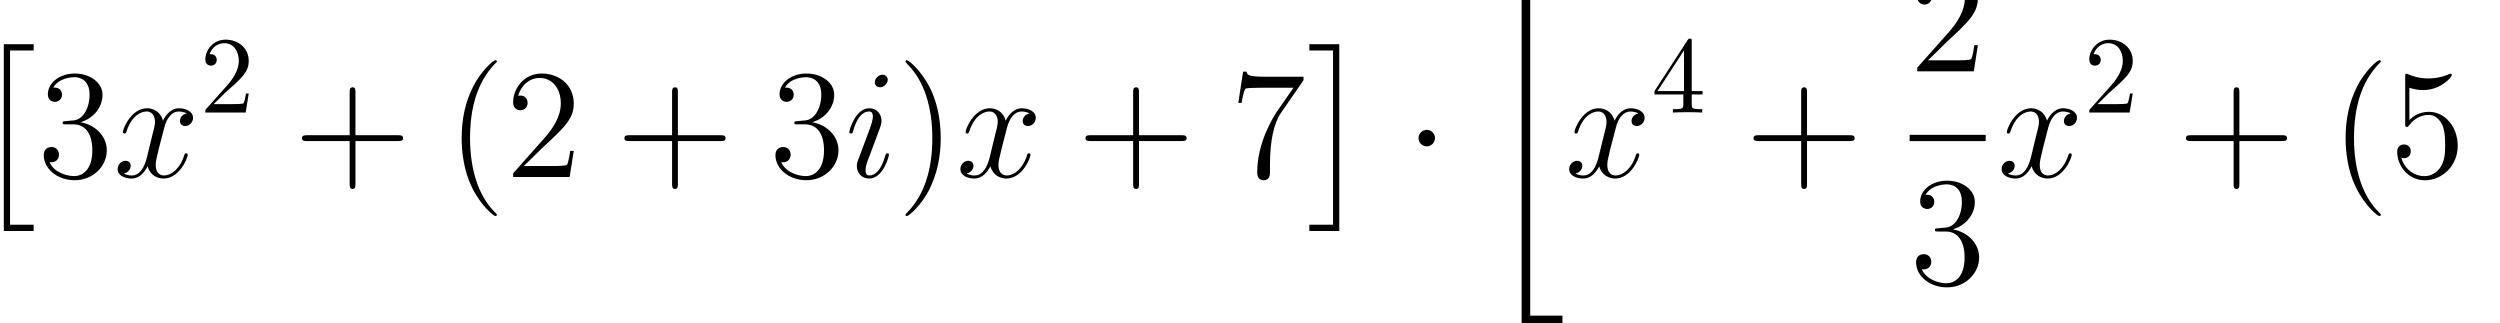 <?xml version="1.0" encoding="UTF-8" standalone="no"?>
<svg
   xmlns:dc="http://purl.org/dc/elements/1.1/"
   xmlns:cc="http://creativecommons.org/ns#"
   xmlns:rdf="http://www.w3.org/1999/02/22-rdf-syntax-ns#"
   xmlns:svg="http://www.w3.org/2000/svg"
   xmlns="http://www.w3.org/2000/svg"
   xmlns:sodipodi="http://sodipodi.sourceforge.net/DTD/sodipodi-0.dtd"
   xmlns:inkscape="http://www.inkscape.org/namespaces/inkscape"
   version="1.1"
   id="body"
   width="369.373"
   height="47.773"
   viewBox="0 0 0.513 0.066"
   preserveAspectRatio="none"
   inkscape:version="0.48.3.1 r9886"
   sodipodi:docname="ch2-Z-G-71.svg">
  <defs
     id="defs81" />
  <sodipodi:namedview
     pagecolor="#ffffff"
     bordercolor="#666666"
     borderopacity="1"
     objecttolerance="10"
     gridtolerance="10"
     guidetolerance="10"
     inkscape:pageopacity="0"
     inkscape:pageshadow="2"
     inkscape:window-width="640"
     inkscape:window-height="480"
     id="namedview79"
     showgrid="false"
     inkscape:zoom="0.32777778"
     inkscape:cx="381.44532"
     inkscape:cy="458.82151"
     inkscape:window-x="0"
     inkscape:window-y="24"
     inkscape:window-maximized="0"
     inkscape:current-layer="body" />
  <title
     id="title3">SVG drawing</title>
  <desc
     id="desc5">This was produced by version 4.4 of GNU libplot, a free library for exporting 2-D vector graphics.</desc>
  <g
     id="content"
     transform="matrix(0.002,0,0,-0.002,-0.001,0.068)"
     xml:space="preserve"
     stroke-miterlimit="10.433"
     font-style="normal"
     font-variant="normal"
     font-weight="normal"
     font-stretch="normal"
     font-size-adjust="none"
     letter-spacing="normal"
     word-spacing="normal"
     style="font-style:normal;font-variant:normal;font-weight:normal;font-stretch:normal;letter-spacing:normal;word-spacing:normal;text-anchor:start;fill:none;stroke:#000000;stroke-linecap:butt;stroke-linejoin:miter;stroke-miterlimit:10.433;stroke-opacity:1;stroke-dasharray:none;stroke-dashoffset:0">
<polygon
   points="1.531,11.066 1.531,28.848 3.953,28.848 3.953,29.488 0.891,29.488 0.891,10.426 3.953,10.426 3.953,11.066 "
   id="polygon9"
   style="fill:#000000;stroke-width:0" />
<path
   d="m 7.254,21.637 -0.012,-0.001 -0.012,-10e-4 -0.012,-0.001 -0.011,0 -0.011,-0.001 -0.011,-10e-4 -0.011,-0.001 -0.01,0 L 7.144,21.629 7.125,21.627 7.107,21.625 7.091,21.623 7.075,21.621 7.06,21.618 7.046,21.616 7.033,21.613 7.021,21.609 7.01,21.606 7,21.602 6.99,21.598 6.981,21.593 6.973,21.588 6.966,21.583 6.96,21.577 6.954,21.571 6.948,21.564 6.944,21.557 6.94,21.549 6.936,21.54 6.933,21.532 6.931,21.522 6.929,21.512 6.928,21.501 6.926,21.49 6.926,21.478 6.926,21.465 c 0,-0.156 0.078,-0.156 0.359,-0.156 h 0.734 c 1.344,0 1.953,-1.11 1.953,-2.641 0,-2.078 -1.078,-2.641 -1.859,-2.641 -0.766,0 -2.062,0.36 -2.531,1.422 0.516,-0.078 0.969,0.203 0.969,0.766 0,0.469 -0.328,0.781 -0.766,0.781 -0.391,0 -0.797,-0.219 -0.797,-0.828 0,-1.406 1.406,-2.562 3.172,-2.562 1.891,0 3.297,1.437 3.297,3.046 0,1.469 -1.188,2.61 -2.703,2.875 1.375,0.391 2.265,1.563 2.265,2.797 0,1.25 -1.296,2.172 -2.843,2.172 -1.594,0 -2.766,-0.969 -2.766,-2.125 0,-0.641 0.5,-0.766 0.734,-0.766 0.328,0 0.719,0.25 0.719,0.719 0,0.516 -0.391,0.735 -0.734,0.735 -0.094,0 -0.125,0 -0.172,-0.016 0.594,1.078 2.094,1.078 2.172,1.078 0.531,0 1.562,-0.234 1.562,-1.797 0,-0.297 -0.047,-1.187 -0.516,-1.875 C 8.707,21.746 8.16,21.699 7.738,21.684 z"
   id="path11"
   inkscape:connector-curvature="0"
   style="fill:#000000;stroke-width:0" />
<path
   d="M 19.664,22.418 19.618,22.408 19.574,22.397 19.531,22.384 19.49,22.37 19.451,22.355 19.414,22.338 19.378,22.32 19.343,22.3 19.311,22.28 19.279,22.258 19.25,22.236 19.222,22.212 19.195,22.187 19.17,22.162 19.147,22.136 19.125,22.109 19.104,22.082 19.085,22.054 19.068,22.025 19.052,21.997 19.037,21.967 19.023,21.937 19.011,21.908 19,21.877 l -0.009,-0.03 -0.008,-0.03 -0.007,-0.031 -0.005,-0.03 -0.005,-0.03 -0.003,-0.03 -0.002,-0.03 0,-0.029 c 0,-0.375 0.312,-0.5 0.531,-0.5 0.469,0 0.813,0.406 0.813,0.843 0,0.657 -0.766,0.969 -1.438,0.969 -0.969,0 -1.5,-0.953 -1.64,-1.265 -0.375,1.203 -1.36,1.265 -1.641,1.265 -1.625,0 -2.484,-2.094 -2.484,-2.437 0,-0.063 0.062,-0.141 0.171,-0.141 0.125,0 0.157,0.094 0.188,0.156 0.547,1.766 1.609,2.094 2.078,2.094 0.703,0 0.859,-0.656 0.859,-1.047 0,-0.344 -0.093,-0.719 -0.296,-1.469 L 15.57,17.918 c -0.25,-0.953 -0.703,-1.828 -1.547,-1.828 -0.078,0 -0.468,0 -0.812,0.203 0.578,0.125 0.703,0.594 0.703,0.781 0,0.328 -0.234,0.516 -0.547,0.516 -0.375,0 -0.797,-0.344 -0.797,-0.844 0,-0.672 0.75,-0.969 1.438,-0.969 0.765,0 1.297,0.594 1.64,1.25 0.25,-0.937 1.047,-1.25 1.641,-1.25 1.609,0 2.469,2.078 2.469,2.422 0,0.094 -0.063,0.156 -0.156,0.156 -0.141,0 -0.157,-0.078 -0.204,-0.218 -0.437,-1.391 -1.359,-2.047 -2.062,-2.047 -0.563,0 -0.859,0.422 -0.859,1.062 0,0.36 0.062,0.61 0.312,1.657 l 0.563,2.156 c 0.234,0.953 0.765,1.656 1.5,1.656 0.031,0 0.484,0 0.812,-0.203 z"
   id="path13"
   inkscape:connector-curvature="0"
   style="fill:#000000;stroke-width:0" />
<path
   d="m 22.426,23.375 1.172,1.156 c 1.75,1.531 2.422,2.141 2.422,3.25 0,1.266 -1.016,2.172 -2.375,2.172 -1.25,0 -2.079,-1.031 -2.079,-2.031 0,-0.625 0.547,-0.625 0.594,-0.625 0.188,0 0.578,0.141 0.578,0.594 0,0.297 -0.203,0.578 -0.593,0.578 -0.094,0 -0.11,0 -0.141,0 0.25,0.719 0.859,1.125 1.5,1.125 1.016,0 1.5,-0.891 1.5,-1.813 0,-0.89 -0.563,-1.781 -1.172,-2.469 l -2.141,-2.39 c -0.125,-0.11 -0.125,-0.141 -0.125,-0.406 h 4.141 l 0.313,1.937 h -0.282 c -0.062,-0.328 -0.14,-0.828 -0.25,-0.984 -0.078,-0.094 -0.812,-0.094 -1.062,-0.094 z"
   id="path15"
   inkscape:connector-curvature="0"
   style="fill:#000000;stroke-width:0" />
<path
   d="m 36.969,19.605 h 4.39 c 0.219,0 0.5,0 0.5,0.282 0,0.312 -0.265,0.312 -0.5,0.312 h -4.39 v 4.375 c 0,0.235 0,0.516 -0.281,0.516 -0.313,0 -0.313,-0.266 -0.313,-0.516 v -4.375 h -4.391 c -0.218,0 -0.5,0 -0.5,-0.297 0,-0.297 0.266,-0.297 0.5,-0.297 h 4.391 v -4.39 c 0,-0.219 0,-0.5 0.297,-0.5 0.297,0 0.297,0.266 0.297,0.5 z"
   id="path17"
   inkscape:connector-curvature="0"
   style="fill:#000000;stroke-width:0" />
<path
   d="m 51.473,12.074 0,0.009 -10e-4,0.009 0,0.004 -0.001,0.005 -10e-4,0.004 -0.002,0.005 -0.002,0.006 -0.002,0.005 -0.003,0.006 -0.003,0.007 -0.004,0.006 -0.005,0.008 -0.005,0.008 -0.006,0.008 -0.007,0.009 -0.008,0.01 -0.009,0.011 -0.01,0.011 -0.005,0.006 -0.006,0.006 -0.006,0.006 -0.006,0.007 -0.006,0.007 -0.007,0.007 -0.007,0.007 -0.007,0.008 -0.008,0.008 -0.007,0.008 -0.009,0.008 -0.008,0.009 -0.009,0.009 -0.009,0.009 -0.01,0.009 -0.01,0.01 -0.01,0.01 -0.011,0.01 -0.011,0.011 -0.011,0.011 -0.012,0.011 -0.012,0.012 -0.013,0.012 -0.013,0.012 c -1.578,1.609 -2.468,4.234 -2.468,7.469 0,3.093 0.734,5.734 2.578,7.625 0.172,0.14 0.172,0.172 0.172,0.218 0,0.094 -0.078,0.125 -0.157,0.125 -0.203,0 -1.5,-1.14 -2.281,-2.703 -0.812,-1.609 -1.172,-3.312 -1.172,-5.265 0,-1.407 0.219,-3.297 1.047,-5 0.938,-1.906 2.235,-2.938 2.406,-2.938 0.079,0 0.157,0.032 0.157,0.125 z"
   id="path19"
   inkscape:connector-curvature="0"
   style="fill:#000000;stroke-width:0" />
<path
   d="m 59.367,18.605 h -0.359 c -0.047,-0.265 -0.172,-1.14 -0.328,-1.406 -0.11,-0.14 -1.016,-0.14 -1.5,-0.14 h -2.938 c 0.422,0.375 1.406,1.39 1.813,1.765 2.422,2.235 3.312,3.047 3.312,4.625 0,1.828 -1.453,3.047 -3.297,3.047 -1.843,0 -2.922,-1.562 -2.922,-2.937 0,-0.813 0.704,-0.813 0.75,-0.813 0.329,0 0.735,0.25 0.735,0.75 0,0.453 -0.297,0.75 -0.735,0.75 -0.156,0 -0.187,0 -0.234,-0.016 0.313,1.079 1.172,1.813 2.203,1.813 1.344,0 2.172,-1.125 2.172,-2.594 0,-1.344 -0.781,-2.531 -1.687,-3.547 l -3.204,-3.593 v -0.375 h 5.797 z"
   id="path21"
   inkscape:connector-curvature="0"
   style="fill:#000000;stroke-width:0" />
<path
   d="m 70.051,19.605 h 4.39 c 0.219,0 0.5,0 0.5,0.282 0,0.312 -0.265,0.312 -0.5,0.312 h -4.39 v 4.375 c 0,0.235 0,0.516 -0.281,0.516 -0.313,0 -0.313,-0.266 -0.313,-0.516 v -4.375 h -4.391 c -0.218,0 -0.5,0 -0.5,-0.297 0,-0.297 0.266,-0.297 0.5,-0.297 h 4.391 v -4.39 c 0,-0.219 0,-0.5 0.297,-0.5 0.297,0 0.297,0.266 0.297,0.5 z"
   id="path23"
   inkscape:connector-curvature="0"
   style="fill:#000000;stroke-width:0" />
<path
   d="m 82.324,21.637 -0.012,-0.001 -0.012,-10e-4 -0.012,-0.001 -0.011,0 -0.011,-0.001 -0.011,-10e-4 -0.011,-0.001 -0.01,0 -0.02,-0.002 L 82.195,21.627 82.178,21.625 82.161,21.623 82.145,21.621 82.13,21.618 82.117,21.616 82.104,21.613 82.092,21.609 82.08,21.606 82.07,21.602 82.061,21.598 82.052,21.593 82.044,21.588 82.036,21.583 82.03,21.577 82.024,21.571 82.019,21.564 82.014,21.557 82.01,21.549 82.007,21.54 l -0.003,-0.008 -0.003,-0.01 -0.002,-0.01 -10e-4,-0.011 -0.001,-0.011 -0.001,-0.012 0,-0.013 c 0,-0.156 0.078,-0.156 0.359,-0.156 h 0.735 c 1.344,0 1.953,-1.11 1.953,-2.641 0,-2.078 -1.078,-2.641 -1.859,-2.641 -0.766,0 -2.063,0.36 -2.532,1.422 0.516,-0.078 0.969,0.203 0.969,0.766 0,0.469 -0.328,0.781 -0.766,0.781 -0.39,0 -0.796,-0.219 -0.796,-0.828 0,-1.406 1.406,-2.562 3.171,-2.562 1.891,0 3.297,1.437 3.297,3.046 0,1.469 -1.187,2.61 -2.703,2.875 1.375,0.391 2.266,1.563 2.266,2.797 0,1.25 -1.297,2.172 -2.844,2.172 -1.594,0 -2.766,-0.969 -2.766,-2.125 0,-0.641 0.5,-0.766 0.735,-0.766 0.328,0 0.719,0.25 0.719,0.719 0,0.516 -0.391,0.735 -0.735,0.735 -0.094,0 -0.125,0 -0.172,-0.016 0.594,1.078 2.094,1.078 2.172,1.078 0.531,0 1.563,-0.234 1.563,-1.797 0,-0.297 -0.047,-1.187 -0.516,-1.875 -0.469,-0.703 -1.016,-0.75 -1.437,-0.765 z"
   id="path25"
   inkscape:connector-curvature="0"
   style="fill:#000000;stroke-width:0" />
<path
   d="m 91.707,18.199 0,0.009 -10e-4,0.008 -0.001,0.009 -0.001,0.008 -10e-4,0.008 -0.002,0.007 -0.003,0.008 -0.002,0.007 -0.003,0.007 -0.003,0.007 -0.004,0.007 -0.004,0.006 -0.004,0.006 -0.004,0.006 -0.005,0.005 -0.005,0.006 -0.005,0.005 -0.006,0.004 -0.006,0.005 -0.006,0.004 -0.006,0.004 -0.006,0.003 -0.007,0.003 -0.007,0.003 -0.008,0.003 -0.007,0.002 -0.008,0.002 -0.008,0.002 -0.008,10e-4 -0.008,0.001 -0.009,0 -0.008,0 c -0.141,0 -0.156,-0.046 -0.25,-0.328 -0.406,-1.437 -1.063,-1.937 -1.578,-1.937 -0.188,0 -0.422,0.047 -0.422,0.531 0,0.422 0.187,0.906 0.375,1.375 l 1.109,2.953 c 0.047,0.141 0.156,0.422 0.156,0.719 0,0.672 -0.468,1.281 -1.25,1.281 -1.468,0 -2.062,-2.312 -2.062,-2.437 0,-0.063 0.078,-0.141 0.187,-0.141 0.141,0 0.157,0.063 0.219,0.281 0.375,1.344 0.985,1.969 1.61,1.969 0.14,0 0.406,-0.016 0.406,-0.516 0,-0.421 -0.203,-0.937 -0.328,-1.296 l -1.11,-2.954 c -0.109,-0.25 -0.203,-0.5 -0.203,-0.796 0,-0.719 0.5,-1.282 1.266,-1.282 1.453,0 2.031,2.313 2.031,2.422 z"
   id="path27"
   inkscape:connector-curvature="0"
   style="fill:#000000;stroke-width:0" />
<path
   d="m 91.582,25.855 -10e-4,0.023 -0.001,0.022 -0.003,0.022 -0.004,0.023 -0.005,0.023 -0.006,0.022 -0.007,0.023 -0.008,0.022 -0.009,0.022 -0.01,0.022 -0.012,0.021 -0.012,0.022 -0.014,0.02 -0.014,0.021 -0.016,0.019 -0.017,0.019 -0.017,0.018 -0.019,0.018 -0.02,0.017 -0.021,0.016 -0.022,0.015 -0.023,0.014 -0.024,0.013 -0.025,0.011 -0.026,0.011 -0.027,0.01 -0.028,0.008 -0.029,0.007 -0.03,0.005 -0.031,0.004 -0.033,0.002 -0.033,10e-4 c -0.359,0 -0.781,-0.344 -0.781,-0.766 0,-0.39 0.344,-0.515 0.531,-0.515 0.422,0 0.797,0.406 0.797,0.765 z"
   id="path29"
   inkscape:connector-curvature="0"
   style="fill:#000000;stroke-width:0" />
<path
   d="m 97.016,19.887 -0.001,0.116 -0.001,0.121 -0.003,0.125 -0.004,0.128 -0.005,0.133 -0.007,0.136 -0.018,0.282 -0.025,0.294 -0.033,0.306 -0.042,0.316 -0.051,0.324 -0.062,0.332 -0.073,0.337 -0.085,0.343 -0.098,0.345 -0.112,0.348 -0.061,0.175 -0.066,0.174 -0.069,0.175 -0.073,0.174 -0.077,0.174 -0.081,0.173 c -0.938,1.906 -2.25,2.937 -2.422,2.937 -0.063,0 -0.141,-0.031 -0.141,-0.125 0,-0.046 0,-0.078 0.266,-0.359 1.594,-1.594 2.484,-4.219 2.484,-7.469 0,-3.078 -0.75,-5.734 -2.594,-7.609 -0.156,-0.141 -0.156,-0.172 -0.156,-0.219 0,-0.093 0.078,-0.125 0.141,-0.125 0.203,0 1.515,1.141 2.297,2.703 0.797,1.61 1.172,3.328 1.172,5.235 z"
   id="path31"
   inkscape:connector-curvature="0"
   style="fill:#000000;stroke-width:0" />
<path
   d="m 106.13,22.418 -0.04,-0.01 -0.05,-0.011 -0.04,-0.013 -0.04,-0.014 -0.04,-0.015 -0.04,-0.017 -0.03,-0.018 -0.04,-0.02 -0.03,-0.02 -0.03,-0.022 -0.03,-0.022 -0.03,-0.024 -0.03,-0.025 -0.02,-0.025 -0.02,-0.026 -0.03,-0.027 -0.02,-0.027 -0.02,-0.028 -0.01,-0.029 -0.02,-0.028 -0.01,-0.03 -0.02,-0.03 -0.01,-0.029 -0.01,-0.031 -0.01,-0.03 -0.01,-0.03 0,-0.031 -0.01,-0.03 0,-0.03 -0.01,-0.03 0,-0.03 0,-0.029 c 0,-0.375 0.31,-0.5 0.53,-0.5 0.47,0 0.81,0.406 0.81,0.843 0,0.657 -0.76,0.969 -1.43,0.969 -0.97,0 -1.5,-0.953 -1.65,-1.265 -0.37,1.203 -1.35,1.265 -1.63,1.265 -1.63,0 -2.49,-2.094 -2.49,-2.437 0,-0.063 0.063,-0.141 0.172,-0.141 0.125,0 0.156,0.094 0.188,0.156 0.55,1.766 1.61,2.094 2.08,2.094 0.7,0 0.86,-0.656 0.86,-1.047 0,-0.344 -0.1,-0.719 -0.3,-1.469 l -0.53,-2.187 c -0.25,-0.953 -0.7,-1.828 -1.55,-1.828 -0.08,0 -0.47,0 -0.81,0.203 0.58,0.125 0.7,0.594 0.7,0.781 0,0.328 -0.23,0.516 -0.544,0.516 -0.375,0 -0.797,-0.344 -0.797,-0.844 0,-0.672 0.75,-0.969 1.441,-0.969 0.76,0 1.29,0.594 1.64,1.25 0.25,-0.937 1.04,-1.25 1.64,-1.25 1.61,0 2.47,2.078 2.47,2.422 0,0.094 -0.07,0.156 -0.16,0.156 -0.14,0 -0.16,-0.078 -0.2,-0.218 -0.44,-1.391 -1.36,-2.047 -2.06,-2.047 -0.57,0 -0.87,0.422 -0.87,1.062 0,0.36 0.07,0.61 0.32,1.657 l 0.56,2.156 c 0.24,0.953 0.77,1.656 1.5,1.656 0.03,0 0.49,0 0.81,-0.203 z"
   id="path33"
   inkscape:connector-curvature="0"
   style="fill:#000000;stroke-width:0" />
<path
   d="m 117.36,19.605 h 4.39 c 0.21,0 0.5,0 0.5,0.282 0,0.312 -0.27,0.312 -0.5,0.312 h -4.39 v 4.375 c 0,0.235 0,0.516 -0.29,0.516 -0.31,0 -0.31,-0.266 -0.31,-0.516 v -4.375 h -4.39 c -0.22,0 -0.5,0 -0.5,-0.297 0,-0.297 0.27,-0.297 0.5,-0.297 h 4.39 v -4.39 c 0,-0.219 0,-0.5 0.3,-0.5 0.3,0 0.3,0.266 0.3,0.5 z"
   id="path35"
   inkscape:connector-curvature="0"
   style="fill:#000000;stroke-width:0" />
<path
   d="m 134.24,25.809 v 0.359 h -3.83 c -1.92,0 -1.95,0.203 -2.01,0.516 h -0.36 l -0.49,-3.188 h 0.34 c 0.05,0.297 0.21,1.281 0.41,1.453 0.13,0.094 1.31,0.094 1.53,0.094 h 3.38 l -1.69,-2.422 c -0.42,-0.609 -2.03,-3.219 -2.03,-6.203 0,-0.188 0,-0.812 0.66,-0.812 0.65,0 0.65,0.609 0.65,0.828 v 0.781 c 0,2.375 0.39,4.219 1.14,5.281 z"
   id="path37"
   inkscape:connector-curvature="0"
   style="fill:#000000;stroke-width:0" />
<polygon
   points="134.84,28.848 137.27,28.848 137.27,11.066 134.84,11.066 134.84,10.426 137.91,10.426 137.91,29.488 134.84,29.488 "
   id="polygon39"
   style="fill:#000000;stroke-width:0" />
<path
   d="m 147.73,19.902 0,0.044 0,0.043 -0.01,0.042 -0.01,0.042 -0.01,0.041 -0.01,0.04 -0.01,0.04 -0.02,0.038 -0.01,0.037 -0.02,0.037 -0.02,0.035 -0.02,0.034 -0.03,0.033 -0.02,0.032 -0.03,0.031 -0.03,0.029 -0.03,0.028 -0.03,0.026 -0.03,0.025 -0.03,0.024 -0.03,0.022 -0.04,0.02 -0.04,0.018 -0.03,0.017 -0.04,0.015 -0.04,0.013 -0.04,0.012 -0.04,0.009 -0.04,0.007 -0.05,0.006 -0.04,0.003 -0.04,10e-4 c -0.46,0 -0.85,-0.375 -0.85,-0.844 0,-0.453 0.39,-0.843 0.85,-0.843 0.46,0 0.84,0.39 0.84,0.843 z"
   id="path41"
   inkscape:connector-curvature="0"
   style="fill:#000000;stroke-width:0" />
<polygon
   points="157.5,1.785 157.5,38.176 160.81,38.176 160.81,39.051 156.62,39.051 156.62,0.91 160.81,0.91 160.81,1.785 "
   id="polygon43"
   style="fill:#000000;stroke-width:0" />
<path
   d="m 168.6,22.418 -0.05,-0.01 -0.04,-0.011 -0.04,-0.013 -0.05,-0.014 -0.03,-0.015 -0.04,-0.017 -0.04,-0.018 -0.03,-0.02 -0.04,-0.02 -0.03,-0.022 -0.03,-0.022 -0.02,-0.024 -0.03,-0.025 -0.03,-0.025 -0.02,-0.026 -0.02,-0.027 -0.02,-0.027 -0.02,-0.028 -0.02,-0.029 -0.01,-0.028 -0.02,-0.03 -0.01,-0.03 -0.01,-0.029 -0.02,-0.031 0,-0.03 -0.01,-0.03 -0.01,-0.031 -0.01,-0.03 0,-0.03 0,-0.03 0,-0.03 0,-0.029 c 0,-0.375 0.31,-0.5 0.53,-0.5 0.47,0 0.81,0.406 0.81,0.843 0,0.657 -0.77,0.969 -1.44,0.969 -0.97,0 -1.5,-0.953 -1.64,-1.265 -0.37,1.203 -1.36,1.265 -1.64,1.265 -1.62,0 -2.48,-2.094 -2.48,-2.437 0,-0.063 0.06,-0.141 0.17,-0.141 0.12,0 0.15,0.094 0.19,0.156 0.54,1.766 1.6,2.094 2.07,2.094 0.71,0 0.86,-0.656 0.86,-1.047 0,-0.344 -0.09,-0.719 -0.29,-1.469 l -0.54,-2.187 c -0.25,-0.953 -0.7,-1.828 -1.54,-1.828 -0.08,0 -0.47,0 -0.81,0.203 0.57,0.125 0.7,0.594 0.7,0.781 0,0.328 -0.24,0.516 -0.55,0.516 -0.37,0 -0.8,-0.344 -0.8,-0.844 0,-0.672 0.75,-0.969 1.44,-0.969 0.77,0 1.3,0.594 1.64,1.25 0.25,-0.937 1.05,-1.25 1.64,-1.25 1.61,0 2.47,2.078 2.47,2.422 0,0.094 -0.06,0.156 -0.15,0.156 -0.14,0 -0.16,-0.078 -0.21,-0.218 -0.43,-1.391 -1.36,-2.047 -2.06,-2.047 -0.56,0 -0.86,0.422 -0.86,1.062 0,0.36 0.06,0.61 0.31,1.657 l 0.57,2.156 c 0.23,0.953 0.76,1.656 1.5,1.656 0.03,0 0.48,0 0.81,-0.203 z"
   id="path45"
   inkscape:connector-curvature="0"
   style="fill:#000000;stroke-width:0" />
<path
   d="m 173.21,24.359 v -0.968 c 0,-0.407 -0.03,-0.532 -0.84,-0.532 h -0.23 v -0.343 c 0.45,0.031 1.03,0.031 1.5,0.031 0.46,0 1.06,0 1.51,-0.031 v 0.343 h -0.23 c -0.83,0 -0.85,0.125 -0.85,0.532 v 0.968 h 1.11 v 0.344 h -1.11 v 5.078 c 0,0.219 0,0.281 -0.18,0.281 -0.1,0 -0.13,0 -0.22,-0.124 l -3.42,-5.235 h 0.31 l 2.72,4.156 v -4.156 h -2.72 -0.31 v -0.344 z"
   id="path47"
   inkscape:connector-curvature="0"
   style="fill:#000000;stroke-width:0" />
<path
   d="m 185.9,19.605 h 4.39 c 0.22,0 0.5,0 0.5,0.282 0,0.312 -0.27,0.312 -0.5,0.312 h -4.39 v 4.375 c 0,0.235 0,0.516 -0.28,0.516 -0.32,0 -0.32,-0.266 -0.32,-0.516 v -4.375 h -4.39 c -0.21,0 -0.5,0 -0.5,-0.297 0,-0.297 0.27,-0.297 0.5,-0.297 h 4.39 v -4.39 c 0,-0.219 0,-0.5 0.3,-0.5 0.3,0 0.3,0.266 0.3,0.5 z"
   id="path49"
   inkscape:connector-curvature="0"
   style="fill:#000000;stroke-width:0" />
<path
   d="m 203.43,29.391 h -0.36 c -0.04,-0.266 -0.17,-1.141 -0.32,-1.407 -0.11,-0.14 -1.02,-0.14 -1.5,-0.14 h -2.94 c 0.42,0.375 1.4,1.39 1.81,1.765 2.42,2.235 3.31,3.047 3.31,4.625 0,1.828 -1.45,3.047 -3.29,3.047 -1.85,0 -2.93,-1.562 -2.93,-2.937 0,-0.813 0.71,-0.813 0.75,-0.813 0.33,0 0.74,0.25 0.74,0.75 0,0.453 -0.3,0.75 -0.74,0.75 -0.15,0 -0.18,0 -0.23,-0.015 0.31,1.078 1.17,1.812 2.2,1.812 1.35,0 2.17,-1.125 2.17,-2.594 0,-1.343 -0.78,-2.531 -1.68,-3.546 l -3.21,-3.594 v -0.375 h 5.8 z"
   id="path51"
   inkscape:connector-curvature="0"
   style="fill:#000000;stroke-width:0" />
<line
   x1="196.43"
   y1="19.918"
   x2="204.23"
   y2="19.918"
   id="line53"
   style="stroke-width:0.638" />
<path
   d="m 199.35,10.703 -0.01,-10e-4 -0.01,0 -0.01,-10e-4 -0.01,-0.001 -0.01,-10e-4 -0.01,0 -0.03,-0.002 -0.01,-0.002 -0.02,-10e-4 -0.02,-0.002 -0.02,-0.003 -0.01,-0.002 -0.02,-0.002 -0.01,-0.003 -0.02,-0.003 -0.01,-0.003 -0.01,-0.004 -0.01,-0.004 -0.01,-0.004 -0.01,-0.005 -0.01,-0.004 0,-0.006 -0.01,-0.006 -0.01,-0.006 0,-0.007 0,-0.007 -0.01,-0.008 0,-0.008 -0.01,-0.009 0,-0.01 0,-0.01 0,-0.01 0,-0.012 0,-0.012 0,-0.013 c 0,-0.156 0.07,-0.156 0.36,-0.156 h 0.73 c 1.34,0 1.95,-1.109 1.95,-2.641 0,-2.078 -1.07,-2.641 -1.86,-2.641 -0.76,0 -2.06,0.359 -2.53,1.422 0.52,-0.078 0.97,0.203 0.97,0.766 0,0.469 -0.33,0.781 -0.76,0.781 -0.39,0 -0.8,-0.219 -0.8,-0.828 0,-1.406 1.41,-2.562 3.17,-2.562 1.89,0 3.3,1.438 3.3,3.047 0,1.469 -1.19,2.609 -2.71,2.875 1.38,0.39 2.27,1.562 2.27,2.797 0,1.25 -1.3,2.171 -2.84,2.171 -1.6,0 -2.77,-0.968 -2.77,-2.124 0,-0.641 0.5,-0.766 0.74,-0.766 0.32,0 0.71,0.25 0.71,0.719 0,0.515 -0.39,0.734 -0.73,0.734 -0.09,0 -0.13,0 -0.17,-0.016 0.59,1.079 2.09,1.079 2.17,1.079 0.53,0 1.56,-0.235 1.56,-1.797 0,-0.297 -0.04,-1.188 -0.51,-1.875 -0.47,-0.704 -1.02,-0.75 -1.44,-0.766 z"
   id="path55"
   inkscape:connector-curvature="0"
   style="fill:#000000;stroke-width:0" />
<path
   d="m 212.96,22.418 -0.04,-0.01 -0.05,-0.011 -0.04,-0.013 -0.04,-0.014 -0.04,-0.015 -0.04,-0.017 -0.03,-0.018 -0.04,-0.02 -0.03,-0.02 -0.03,-0.022 -0.03,-0.022 -0.03,-0.024 -0.02,-0.025 -0.03,-0.025 -0.02,-0.026 -0.02,-0.027 -0.02,-0.027 -0.02,-0.028 -0.02,-0.029 -0.02,-0.028 -0.01,-0.03 -0.02,-0.03 -0.01,-0.029 -0.01,-0.031 -0.01,-0.03 -0.01,-0.03 0,-0.031 -0.01,-0.03 0,-0.03 -0.01,-0.03 0,-0.03 0,-0.029 c 0,-0.375 0.31,-0.5 0.53,-0.5 0.47,0 0.81,0.406 0.81,0.843 0,0.657 -0.76,0.969 -1.43,0.969 -0.97,0 -1.5,-0.953 -1.64,-1.265 -0.38,1.203 -1.36,1.265 -1.64,1.265 -1.63,0 -2.49,-2.094 -2.49,-2.437 0,-0.063 0.06,-0.141 0.17,-0.141 0.13,0 0.16,0.094 0.19,0.156 0.55,1.766 1.61,2.094 2.08,2.094 0.7,0 0.86,-0.656 0.86,-1.047 0,-0.344 -0.1,-0.719 -0.3,-1.469 l -0.53,-2.187 c -0.25,-0.953 -0.7,-1.828 -1.55,-1.828 -0.07,0 -0.47,0 -0.81,0.203 0.58,0.125 0.7,0.594 0.7,0.781 0,0.328 -0.23,0.516 -0.54,0.516 -0.38,0 -0.8,-0.344 -0.8,-0.844 0,-0.672 0.75,-0.969 1.44,-0.969 0.76,0 1.29,0.594 1.64,1.25 0.25,-0.937 1.05,-1.25 1.64,-1.25 1.61,0 2.47,2.078 2.47,2.422 0,0.094 -0.06,0.156 -0.16,0.156 -0.14,0 -0.15,-0.078 -0.2,-0.218 -0.44,-1.391 -1.36,-2.047 -2.06,-2.047 -0.57,0 -0.86,0.422 -0.86,1.062 0,0.36 0.06,0.61 0.31,1.657 l 0.56,2.156 c 0.24,0.953 0.77,1.656 1.5,1.656 0.03,0 0.49,0 0.81,-0.203 z"
   id="path57"
   inkscape:connector-curvature="0"
   style="fill:#000000;stroke-width:0" />
<path
   d="m 215.72,23.375 1.18,1.156 c 1.75,1.531 2.42,2.141 2.42,3.25 0,1.266 -1.02,2.172 -2.38,2.172 -1.25,0 -2.08,-1.031 -2.08,-2.031 0,-0.625 0.55,-0.625 0.6,-0.625 0.19,0 0.58,0.141 0.58,0.594 0,0.297 -0.21,0.578 -0.6,0.578 -0.09,0 -0.11,0 -0.14,0 0.25,0.719 0.86,1.125 1.5,1.125 1.02,0 1.5,-0.891 1.5,-1.813 0,-0.89 -0.56,-1.781 -1.17,-2.469 l -2.14,-2.39 c -0.13,-0.11 -0.13,-0.141 -0.13,-0.406 H 219 l 0.32,1.937 h -0.28 c -0.07,-0.328 -0.14,-0.828 -0.25,-0.984 -0.08,-0.094 -0.82,-0.094 -1.07,-0.094 z"
   id="path59"
   inkscape:connector-curvature="0"
   style="fill:#000000;stroke-width:0" />
<path
   d="m 230.26,19.605 h 4.39 c 0.22,0 0.5,0 0.5,0.282 0,0.312 -0.26,0.312 -0.5,0.312 h -4.39 v 4.375 c 0,0.235 0,0.516 -0.28,0.516 -0.31,0 -0.31,-0.266 -0.31,-0.516 v -4.375 h -4.39 c -0.22,0 -0.5,0 -0.5,-0.297 0,-0.297 0.26,-0.297 0.5,-0.297 h 4.39 v -4.39 c 0,-0.219 0,-0.5 0.29,-0.5 0.3,0 0.3,0.266 0.3,0.5 z"
   id="path61"
   inkscape:connector-curvature="0"
   style="fill:#000000;stroke-width:0" />
<path
   d="m 244.77,12.074 0,0.009 0,0.009 0,0.004 0,0.005 0,0.004 0,0.005 -0.01,0.006 0,0.005 0,0.006 0,0.007 -0.01,0.006 0,0.008 -0.01,0.008 -0.01,0.008 0,0.009 -0.01,0.01 -0.01,0.011 -0.01,0.011 0,0.006 -0.01,0.006 -0.01,0.006 0,0.007 -0.01,0.007 0,0.007 -0.01,0.007 -0.01,0.008 -0.01,0.008 0,0.008 -0.01,0.008 -0.01,0.009 -0.01,0.009 -0.01,0.009 -0.01,0.009 -0.01,0.01 -0.01,0.01 -0.01,0.01 -0.01,0.011 -0.01,0.011 -0.01,0.011 -0.02,0.012 -0.01,0.012 -0.01,0.012 c -1.58,1.609 -2.47,4.234 -2.47,7.469 0,3.093 0.73,5.734 2.58,7.625 0.17,0.14 0.17,0.172 0.17,0.218 0,0.094 -0.08,0.125 -0.16,0.125 -0.2,0 -1.5,-1.14 -2.28,-2.703 -0.81,-1.609 -1.17,-3.312 -1.17,-5.265 0,-1.407 0.22,-3.297 1.05,-5 0.94,-1.906 2.23,-2.938 2.4,-2.938 0.08,0 0.16,0.032 0.16,0.125 z"
   id="path63"
   inkscape:connector-curvature="0"
   style="fill:#000000;stroke-width:0" />
<path
   d="m 247.7,25.043 0.06,-0.02 0.06,-0.019 0.06,-0.017 0.07,-0.017 0.06,-0.015 0.06,-0.015 0.06,-0.013 0.05,-0.013 0.06,-0.012 0.06,-0.01 0.05,-0.01 0.05,-0.009 0.05,-0.009 0.05,-0.007 0.05,-0.007 0.05,-0.006 0.05,-0.006 0.04,-0.005 0.04,-0.004 0.04,-0.004 0.04,-0.003 0.04,-0.003 0.04,-0.003 0.03,-0.002 0.03,-0.001 0.03,-0.002 0.03,-0.001 0.02,0 0.03,-10e-4 0.02,0 0.02,0 0.02,0 c 1.79,0 2.93,1.312 2.93,1.531 0,0.062 -0.03,0.14 -0.12,0.14 -0.03,0 -0.06,0 -0.2,-0.062 -0.89,-0.375 -1.66,-0.422 -2.08,-0.422 -1.05,0 -1.8,0.313 -2.1,0.438 -0.1,0.046 -0.14,0.046 -0.15,0.046 -0.13,0 -0.13,-0.093 -0.13,-0.343 v -4.719 c 0,-0.281 0,-0.375 0.19,-0.375 0.08,0 0.09,0.016 0.25,0.203 0.45,0.641 1.2,1.031 1.99,1.031 0.84,0 1.26,-0.781 1.39,-1.047 0.26,-0.625 0.28,-1.406 0.28,-2 0,-0.609 0,-1.515 -0.44,-2.234 -0.36,-0.562 -0.97,-0.969 -1.67,-0.969 -1.05,0 -2.08,0.719 -2.38,1.875 0.08,-0.031 0.19,-0.047 0.27,-0.047 0.26,0 0.69,0.157 0.69,0.704 0,0.437 -0.3,0.703 -0.69,0.703 -0.3,0 -0.7,-0.157 -0.7,-0.766 0,-1.359 1.07,-2.89 2.84,-2.89 1.8,0 3.37,1.499 3.37,3.515 0,1.906 -1.28,3.469 -2.95,3.469 -0.91,0 -1.59,-0.391 -2.01,-0.844 z"
   id="path65"
   inkscape:connector-curvature="0"
   style="fill:#000000;stroke-width:0" />
<path
   d="m 263.35,19.605 h 4.39 c 0.22,0 0.5,0 0.5,0.282 0,0.312 -0.27,0.312 -0.5,0.312 h -4.39 v 4.375 c 0,0.235 0,0.516 -0.28,0.516 -0.32,0 -0.32,-0.266 -0.32,-0.516 v -4.375 h -4.39 c -0.22,0 -0.5,0 -0.5,-0.297 0,-0.297 0.27,-0.297 0.5,-0.297 h 4.39 v -4.39 c 0,-0.219 0,-0.5 0.3,-0.5 0.3,0 0.3,0.266 0.3,0.5 z"
   id="path67"
   inkscape:connector-curvature="0"
   style="fill:#000000;stroke-width:0" />
<path
   d="m 275.62,21.637 -0.01,-0.001 -0.01,-10e-4 -0.02,-0.001 -0.01,0 -0.01,-0.001 -0.01,-10e-4 -0.01,-0.001 -0.01,0 -0.02,-0.002 -0.02,-0.002 -0.02,-0.002 -0.01,-0.002 -0.02,-0.002 -0.01,-0.003 -0.02,-0.002 -0.01,-0.003 -0.01,-0.004 -0.01,-0.003 -0.01,-0.004 -0.01,-0.004 -0.01,-0.005 -0.01,-0.005 -0.01,-0.005 0,-0.006 -0.01,-0.006 0,-0.007 -0.01,-0.007 0,-0.008 -0.01,-0.009 0,-0.008 0,-0.01 0,-0.01 -0.01,-0.011 0,-0.011 0,-0.012 0,-0.013 c 0,-0.156 0.08,-0.156 0.36,-0.156 h 0.74 c 1.34,0 1.95,-1.11 1.95,-2.641 0,-2.078 -1.08,-2.641 -1.86,-2.641 -0.77,0 -2.06,0.36 -2.53,1.422 0.51,-0.078 0.97,0.203 0.97,0.766 0,0.469 -0.33,0.781 -0.77,0.781 -0.39,0 -0.79,-0.219 -0.79,-0.828 0,-1.406 1.4,-2.562 3.17,-2.562 1.89,0 3.29,1.437 3.29,3.046 0,1.469 -1.18,2.61 -2.7,2.875 1.38,0.391 2.27,1.563 2.27,2.797 0,1.25 -1.3,2.172 -2.85,2.172 -1.59,0 -2.76,-0.969 -2.76,-2.125 0,-0.641 0.5,-0.766 0.73,-0.766 0.33,0 0.72,0.25 0.72,0.719 0,0.516 -0.39,0.735 -0.73,0.735 -0.1,0 -0.13,0 -0.18,-0.016 0.6,1.078 2.1,1.078 2.18,1.078 0.53,0 1.56,-0.234 1.56,-1.797 0,-0.297 -0.05,-1.187 -0.52,-1.875 -0.47,-0.703 -1.01,-0.75 -1.43,-0.765 z"
   id="path69"
   inkscape:connector-curvature="0"
   style="fill:#000000;stroke-width:0" />
<path
   d="m 285,18.199 0,0.009 0,0.008 0,0.009 0,0.008 0,0.008 0,0.007 0,0.008 -0.01,0.007 0,0.007 0,0.007 -0.01,0.007 0,0.006 0,0.006 -0.01,0.006 0,0.005 -0.01,0.006 0,0.005 -0.01,0.004 -0.01,0.005 0,0.004 -0.01,0.004 0,0.003 -0.01,0.003 -0.01,0.003 -0.01,0.003 0,0.002 -0.01,0.002 -0.01,0.002 -0.01,10e-4 0,0.001 -0.01,0 -0.01,0 c -0.14,0 -0.16,-0.046 -0.25,-0.328 -0.41,-1.437 -1.06,-1.937 -1.58,-1.937 -0.19,0 -0.42,0.047 -0.42,0.531 0,0.422 0.19,0.906 0.37,1.375 l 1.11,2.953 c 0.05,0.141 0.16,0.422 0.16,0.719 0,0.672 -0.47,1.281 -1.25,1.281 -1.47,0 -2.06,-2.312 -2.06,-2.437 0,-0.063 0.07,-0.141 0.18,-0.141 0.14,0 0.16,0.063 0.22,0.281 0.38,1.344 0.99,1.969 1.61,1.969 0.14,0 0.41,-0.016 0.41,-0.516 0,-0.421 -0.21,-0.937 -0.33,-1.296 l -1.11,-2.954 c -0.11,-0.25 -0.2,-0.5 -0.2,-0.796 0,-0.719 0.5,-1.282 1.26,-1.282 1.46,0 2.03,2.313 2.03,2.422 z"
   id="path71"
   inkscape:connector-curvature="0"
   style="fill:#000000;stroke-width:0" />
<path
   d="m 284.88,25.855 0,0.023 0,0.022 -0.01,0.022 0,0.023 0,0.023 -0.01,0.022 -0.01,0.023 -0.01,0.022 -0.01,0.022 -0.01,0.022 -0.01,0.021 -0.01,0.022 -0.01,0.02 -0.02,0.021 -0.01,0.019 -0.02,0.019 -0.02,0.018 -0.02,0.018 -0.02,0.017 -0.02,0.016 -0.02,0.015 -0.02,0.014 -0.03,0.013 -0.02,0.011 -0.03,0.011 -0.02,0.01 -0.03,0.008 -0.03,0.007 -0.03,0.005 -0.03,0.004 -0.03,0.002 -0.04,10e-4 c -0.36,0 -0.78,-0.344 -0.78,-0.766 0,-0.39 0.34,-0.515 0.53,-0.515 0.42,0 0.8,0.406 0.8,0.765 z"
   id="path73"
   inkscape:connector-curvature="0"
   style="fill:#000000;stroke-width:0" />
<path
   d="m 290.31,19.887 0,0.116 0,0.121 0,0.125 -0.01,0.128 0,0.133 -0.01,0.136 -0.02,0.282 -0.02,0.294 -0.03,0.306 -0.05,0.316 -0.05,0.324 -0.06,0.332 -0.07,0.337 -0.09,0.343 -0.1,0.345 -0.11,0.348 -0.06,0.175 -0.06,0.174 -0.07,0.175 -0.08,0.174 -0.07,0.174 -0.08,0.173 c -0.94,1.906 -2.25,2.937 -2.43,2.937 -0.06,0 -0.14,-0.031 -0.14,-0.125 0,-0.046 0,-0.078 0.27,-0.359 1.59,-1.594 2.48,-4.219 2.48,-7.469 0,-3.078 -0.75,-5.734 -2.59,-7.609 -0.16,-0.141 -0.16,-0.172 -0.16,-0.219 0,-0.093 0.08,-0.125 0.14,-0.125 0.21,0 1.52,1.141 2.3,2.703 0.8,1.61 1.17,3.328 1.17,5.235 z"
   id="path75"
   inkscape:connector-curvature="0"
   style="fill:#000000;stroke-width:0" />
<polygon
   points="296.3,0.91 296.3,39.051 292.12,39.051 292.12,38.176 295.43,38.176 295.43,1.785 292.12,1.785 292.12,0.91 "
   id="polygon77"
   style="fill:#000000;stroke-width:0" />
</g></svg>
